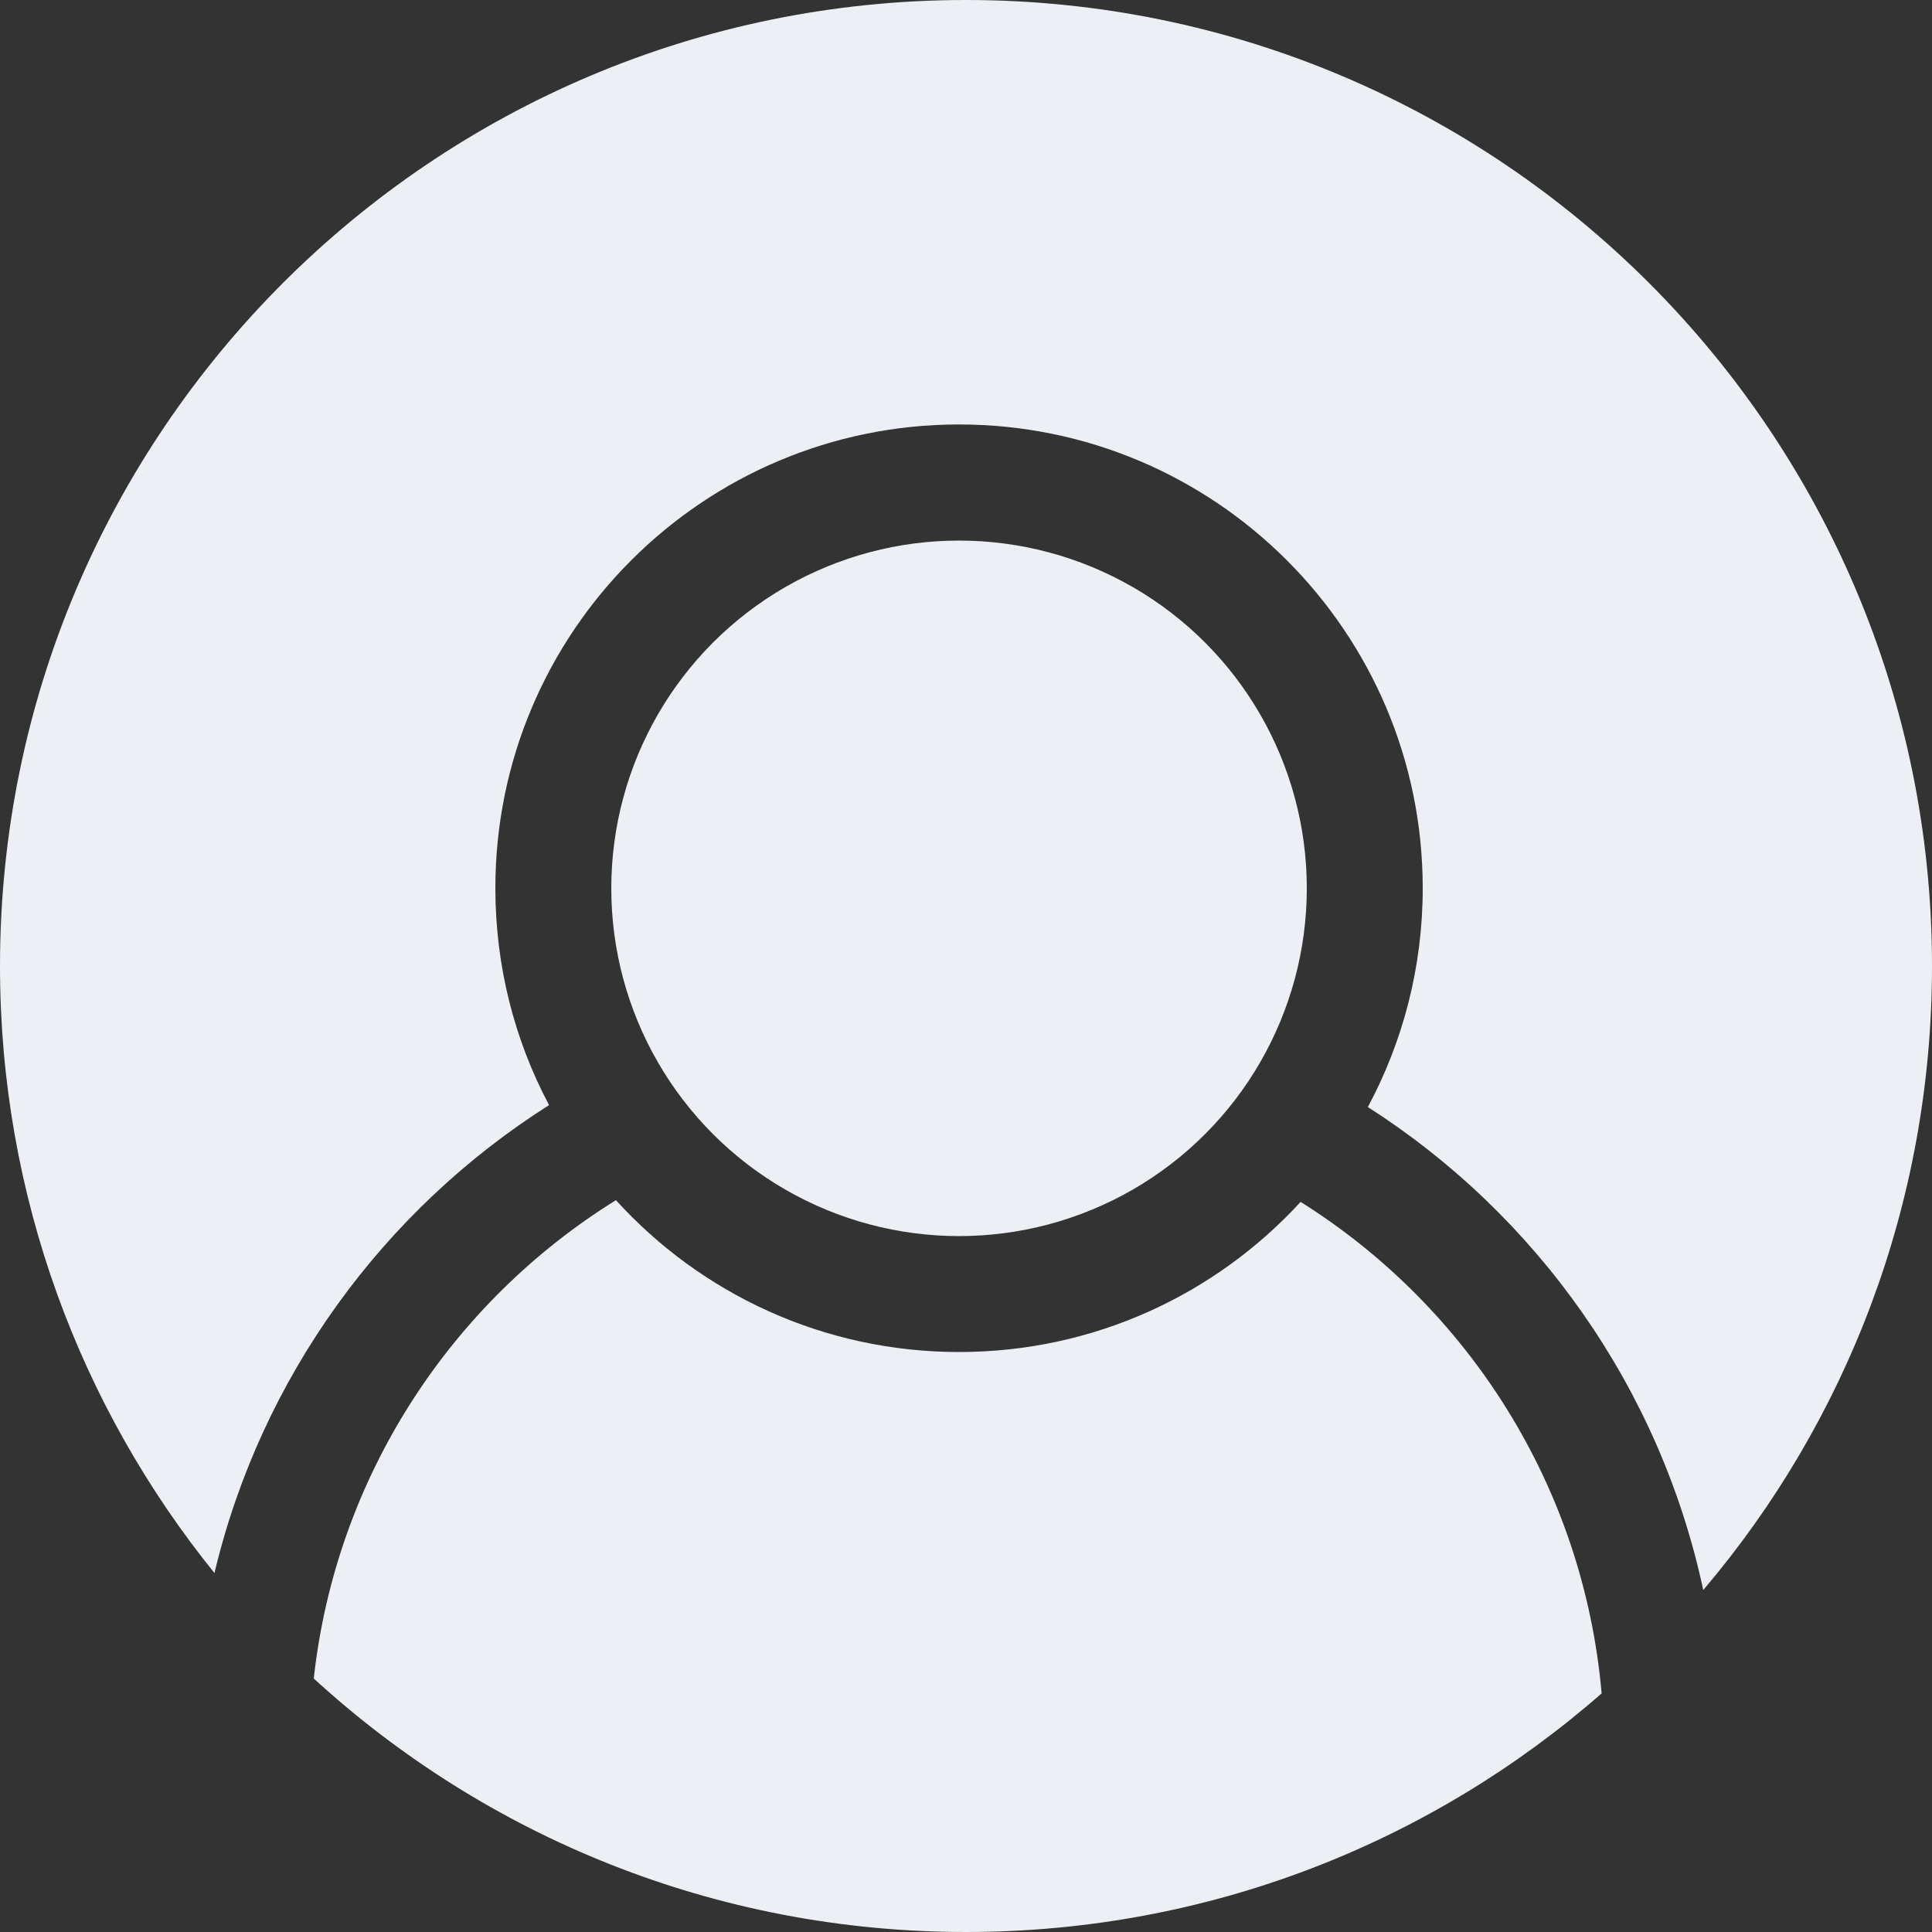 <svg xmlns="http://www.w3.org/2000/svg" viewBox="0 0 1000 1000">
    <rect x="0" y="0" width="1000" height="1000" fill="#333333" stroke="none"/>
    <style>.st0{fill:#eceff4}</style>
    <g id="Ellipse_3_copy2_copy_10_xA0_Obraz_1_">
        <path d="M284.2 572c-17.8-33.5-27.8-71.7-27.8-112.3 0-132.5 107.5-240 240-240s240 107.5 240 240c0 41-10.3 79.5-28.4 113.3 87.4 55.9 151.2 145.3 173.6 250 73.9-87 118.4-199.8 118.4-323C1000 223.9 776.1 0 500 0S0 223.9 0 500c0 119 41.6 228.3 111 314.2 24.2-101.5 87.5-187.9 173.2-242.2z" class="st0"/><circle cx="496.4" cy="459.8" r="180" class="st0"/><path d="M162.4 868.8c89 81.5 207.5 131.2 337.6 131.2 126 0 241.1-46.6 329-123.5-9.4-107.3-69.3-200.1-155.8-254.4-43.9 47.8-106.8 77.7-176.8 77.7-70.4 0-133.7-30.3-177.6-78.6-85.2 52.9-144.9 143-156.4 247.6z" class="st0"/></g></svg>
